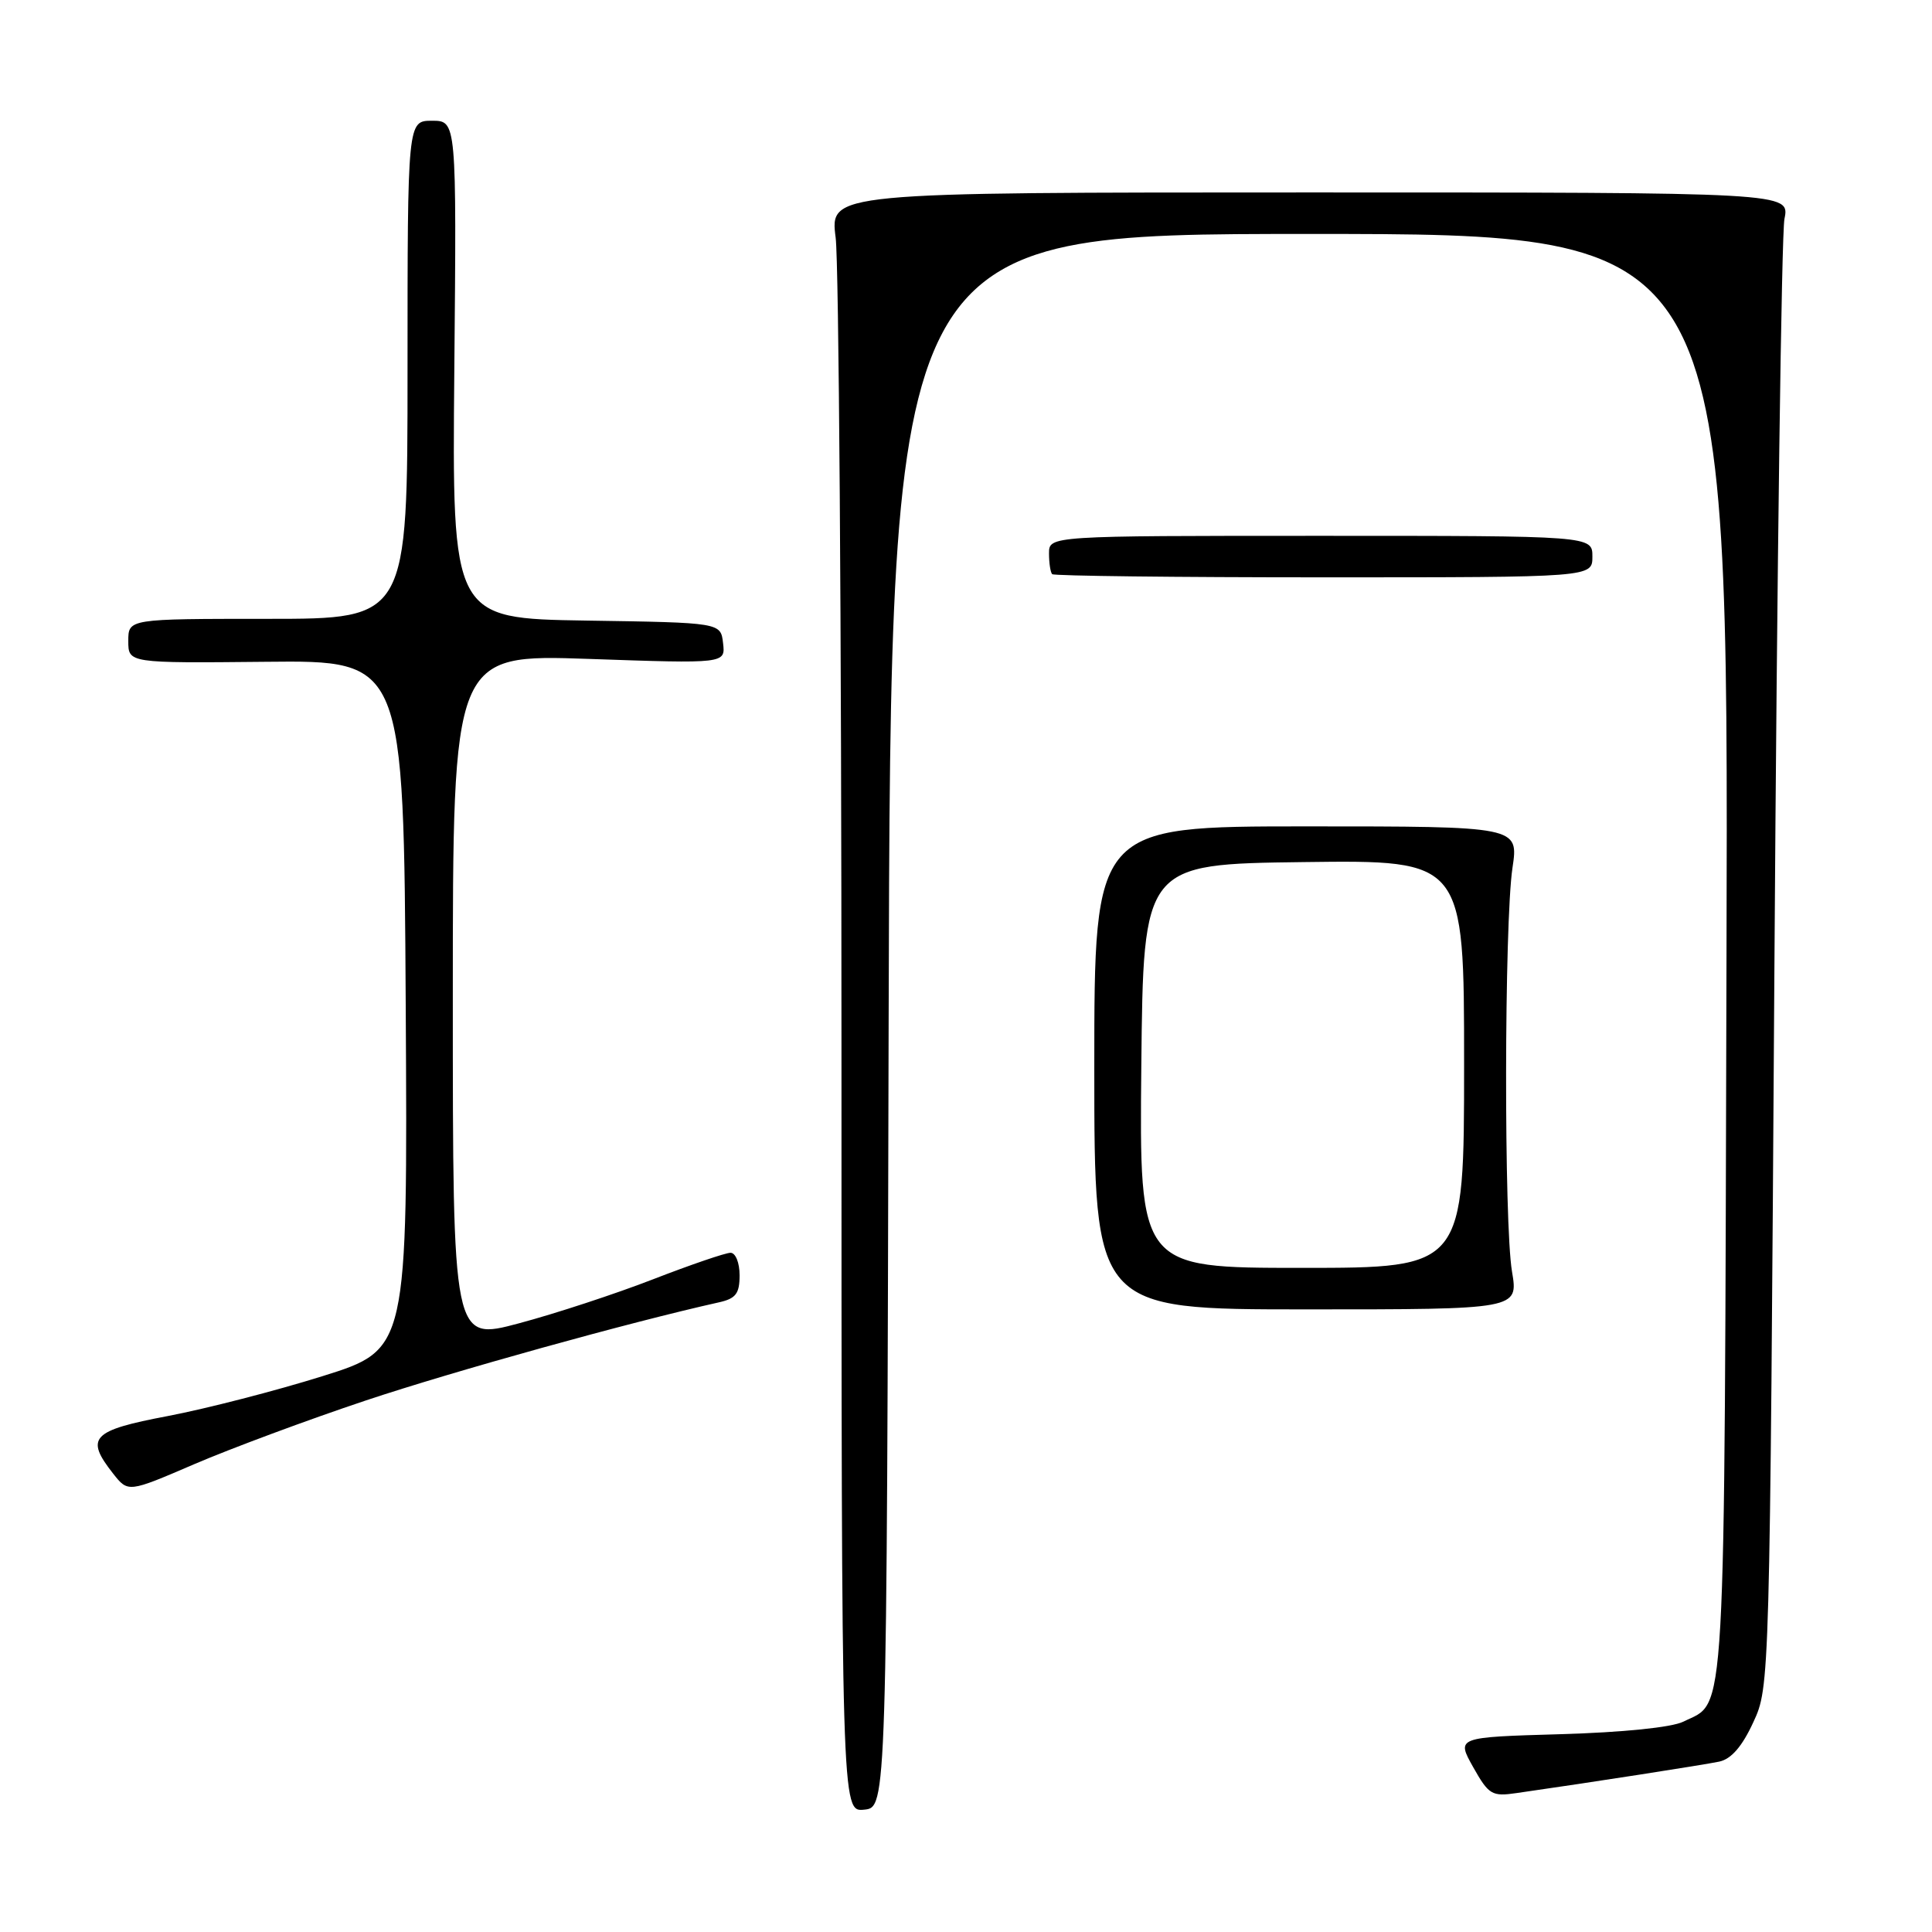 <?xml version="1.0" encoding="UTF-8" standalone="no"?>
<!DOCTYPE svg PUBLIC "-//W3C//DTD SVG 1.1//EN" "http://www.w3.org/Graphics/SVG/1.1/DTD/svg11.dtd" >
<svg xmlns="http://www.w3.org/2000/svg" xmlns:xlink="http://www.w3.org/1999/xlink" version="1.1" viewBox="0 0 256 256">
 <g >
 <path fill="currentColor"
d=" M 117.75 135.25 C 118.01 31.00 118.01 31.00 173.52 31.00 C 229.04 31.00 229.04 31.00 228.77 126.75 C 228.48 230.65 228.78 225.28 223.05 228.13 C 221.51 228.89 215.05 229.55 206.74 229.79 C 192.98 230.19 192.98 230.19 195.20 234.15 C 197.27 237.82 197.68 238.07 200.96 237.59 C 210.96 236.16 225.78 233.85 227.82 233.42 C 229.40 233.08 230.85 231.41 232.32 228.21 C 234.50 223.51 234.50 223.34 235.12 128.00 C 235.46 75.47 236.06 30.93 236.45 29.00 C 237.16 25.50 237.16 25.50 173.56 25.50 C 109.96 25.50 109.96 25.50 110.73 31.50 C 111.15 34.80 111.50 83.08 111.50 138.79 C 111.50 240.09 111.50 240.09 114.50 239.79 C 117.50 239.50 117.50 239.50 117.75 135.25 Z  M 48.50 185.56 C 60.10 181.69 83.45 175.20 95.25 172.57 C 97.50 172.07 98.00 171.42 98.00 168.98 C 98.00 167.33 97.47 166.00 96.80 166.00 C 96.14 166.00 91.52 167.58 86.54 169.51 C 81.57 171.44 73.56 174.07 68.75 175.35 C 60.00 177.69 60.00 177.69 60.00 132.19 C 60.00 86.69 60.00 86.69 78.06 87.31 C 96.13 87.94 96.13 87.94 95.81 85.22 C 95.50 82.50 95.50 82.50 77.70 82.23 C 59.90 81.95 59.90 81.95 60.20 48.98 C 60.50 16.00 60.50 16.00 57.25 16.00 C 54.00 16.00 54.00 16.00 54.00 49.00 C 54.00 82.00 54.00 82.00 35.50 82.00 C 17.00 82.00 17.00 82.00 17.00 84.94 C 17.00 87.87 17.00 87.87 35.25 87.69 C 53.50 87.50 53.50 87.50 53.76 133.15 C 54.02 178.81 54.02 178.81 42.76 182.34 C 36.57 184.28 27.34 186.66 22.25 187.63 C 12.12 189.55 11.24 190.49 14.99 195.26 C 16.98 197.78 16.98 197.78 25.74 194.01 C 30.56 191.94 40.80 188.13 48.50 185.56 Z  M 200.35 168.50 C 199.27 162.15 199.32 122.30 200.41 115.00 C 201.23 109.50 201.23 109.50 173.11 109.50 C 145.00 109.50 145.00 109.50 145.00 141.50 C 145.00 173.50 145.00 173.50 173.10 173.50 C 201.19 173.50 201.19 173.50 200.35 168.50 Z  M 211.00 73.75 C 211.00 71.00 211.00 71.00 175.00 71.00 C 139.00 71.00 139.00 71.00 139.00 73.33 C 139.00 74.62 139.19 75.85 139.42 76.08 C 139.65 76.31 155.85 76.50 175.42 76.50 C 211.00 76.50 211.00 76.50 211.00 73.75 Z  M 151.23 141.25 C 151.50 114.50 151.50 114.50 172.75 114.23 C 194.00 113.96 194.00 113.96 194.00 140.98 C 194.00 168.00 194.00 168.00 172.48 168.00 C 150.97 168.00 150.97 168.00 151.23 141.25 Z "/>
</g>
</svg>